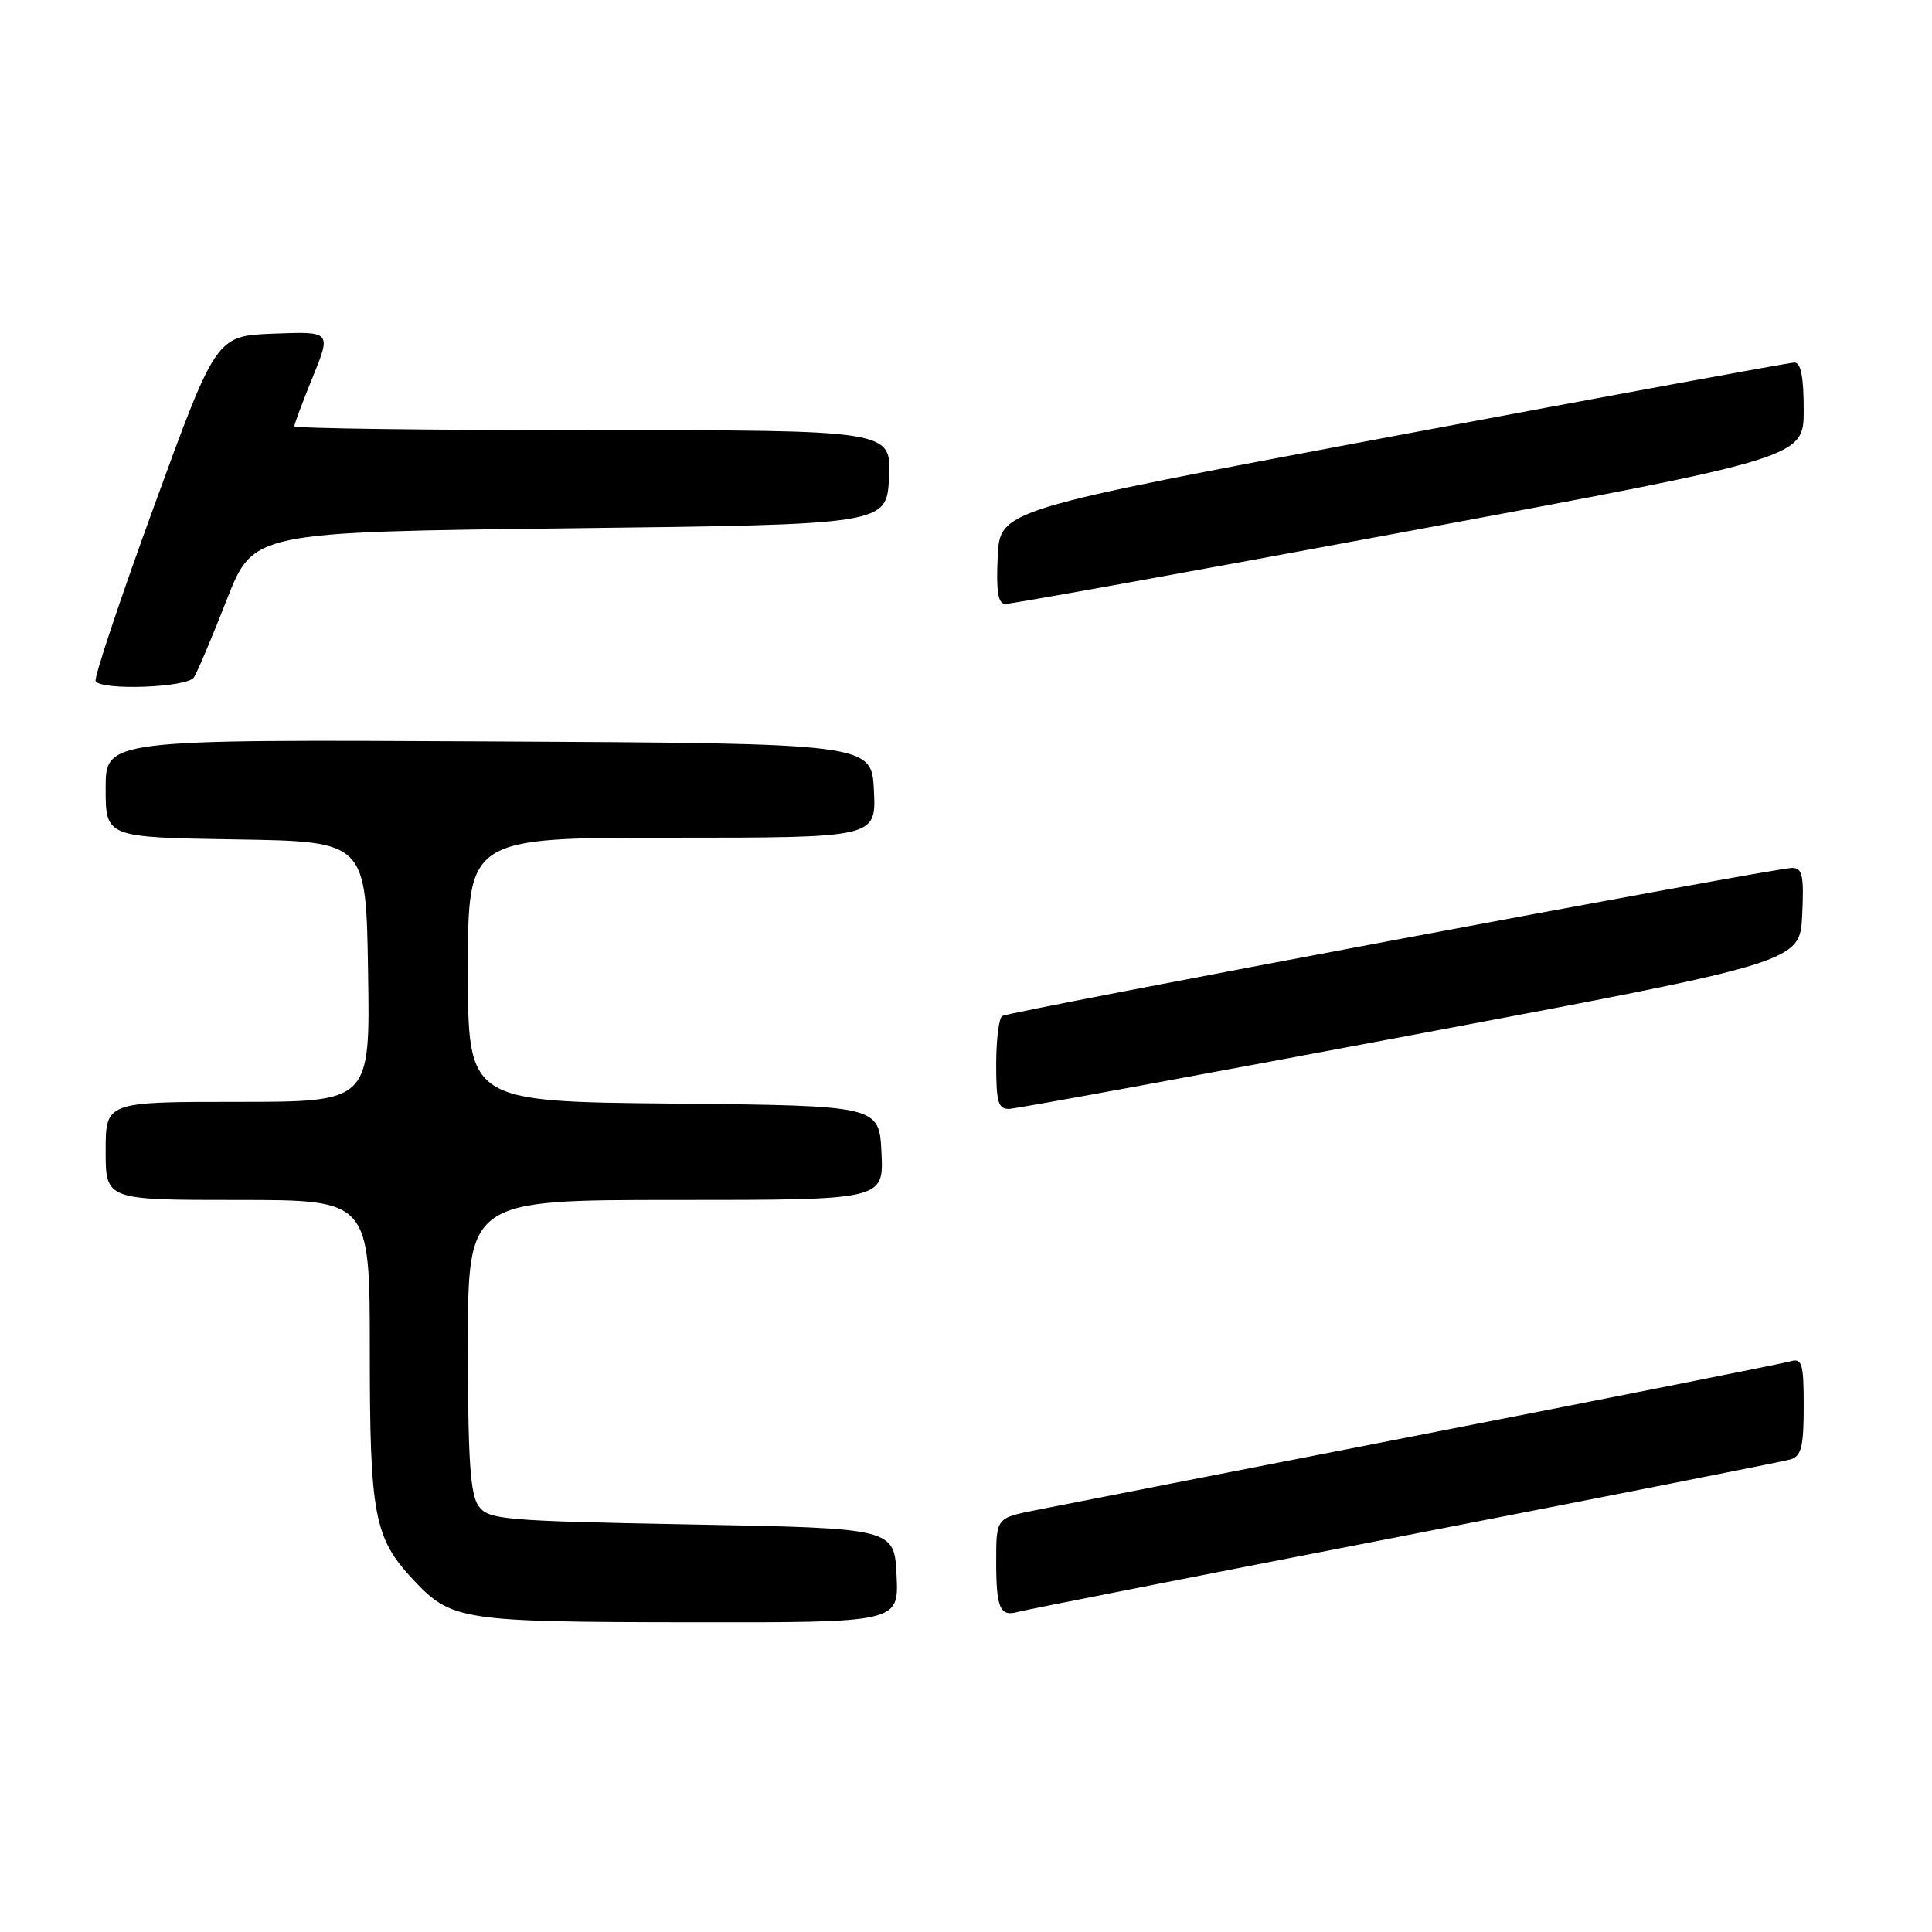 <?xml version="1.0" encoding="UTF-8" standalone="no"?>
<!DOCTYPE svg PUBLIC "-//W3C//DTD SVG 1.1//EN" "http://www.w3.org/Graphics/SVG/1.1/DTD/svg11.dtd" >
<svg xmlns="http://www.w3.org/2000/svg" xmlns:xlink="http://www.w3.org/1999/xlink" version="1.1" viewBox="0 0 256 256">
 <g >
 <path fill="currentColor"
d=" M 118.80 208.75 C 118.50 202.50 118.50 202.50 91.67 202.00 C 66.58 201.53 64.74 201.37 63.42 199.56 C 62.31 198.04 62.00 193.40 62.00 178.31 C 62.00 159.00 62.00 159.00 89.55 159.00 C 117.10 159.00 117.10 159.00 116.80 152.75 C 116.50 146.50 116.50 146.50 89.25 146.23 C 62.00 145.97 62.00 145.97 62.00 128.48 C 62.00 111.00 62.00 111.00 89.05 111.00 C 116.10 111.00 116.10 111.00 115.80 104.75 C 115.50 98.50 115.50 98.50 64.75 98.24 C 14.00 97.98 14.00 97.98 14.00 104.47 C 14.00 110.95 14.00 110.95 31.25 111.23 C 48.50 111.50 48.50 111.50 48.77 128.75 C 49.05 146.00 49.05 146.00 31.52 146.00 C 14.00 146.00 14.00 146.00 14.00 152.50 C 14.00 159.00 14.00 159.00 31.50 159.00 C 49.00 159.00 49.00 159.00 49.00 179.03 C 49.00 200.83 49.57 203.80 54.80 209.37 C 59.82 214.71 61.18 214.92 91.30 214.96 C 119.10 215.00 119.10 215.00 118.80 208.75 Z  M 186.00 203.51 C 213.23 198.22 236.29 193.66 237.25 193.38 C 238.68 192.96 239.00 191.69 239.00 186.37 C 239.00 180.65 238.79 179.93 237.25 180.38 C 236.29 180.66 214.57 184.98 189.00 189.97 C 163.43 194.97 140.14 199.52 137.25 200.10 C 132.00 201.14 132.00 201.14 132.00 206.90 C 132.00 213.13 132.50 214.27 134.93 213.57 C 135.79 213.33 158.77 208.80 186.00 203.51 Z  M 187.00 137.17 C 238.50 127.49 238.50 127.49 238.80 121.24 C 239.05 116.01 238.83 115.00 237.46 115.00 C 235.19 115.00 133.79 134.01 132.80 134.62 C 132.36 134.90 132.00 137.79 132.00 141.06 C 132.00 146.08 132.27 146.99 133.75 146.93 C 134.71 146.89 158.68 142.50 187.00 137.17 Z  M 25.69 89.76 C 26.14 89.08 28.09 84.47 30.03 79.51 C 33.55 70.50 33.55 70.50 75.53 70.00 C 117.50 69.50 117.50 69.50 117.80 63.25 C 118.10 57.00 118.10 57.00 78.55 57.00 C 56.80 57.00 39.00 56.77 39.00 56.48 C 39.00 56.19 40.10 53.25 41.45 49.94 C 43.89 43.92 43.89 43.92 36.27 44.21 C 28.65 44.50 28.65 44.50 20.44 67.00 C 15.92 79.38 12.43 89.84 12.67 90.25 C 13.44 91.53 24.81 91.11 25.69 89.76 Z  M 186.75 70.36 C 239.00 60.65 239.00 60.65 239.00 54.32 C 239.00 49.91 238.62 48.01 237.75 48.04 C 237.06 48.06 213.10 52.46 184.50 57.82 C 132.50 67.56 132.50 67.56 132.20 73.78 C 131.98 78.35 132.25 80.01 133.20 80.03 C 133.92 80.05 158.01 75.70 186.75 70.36 Z "/>
</g>
</svg>